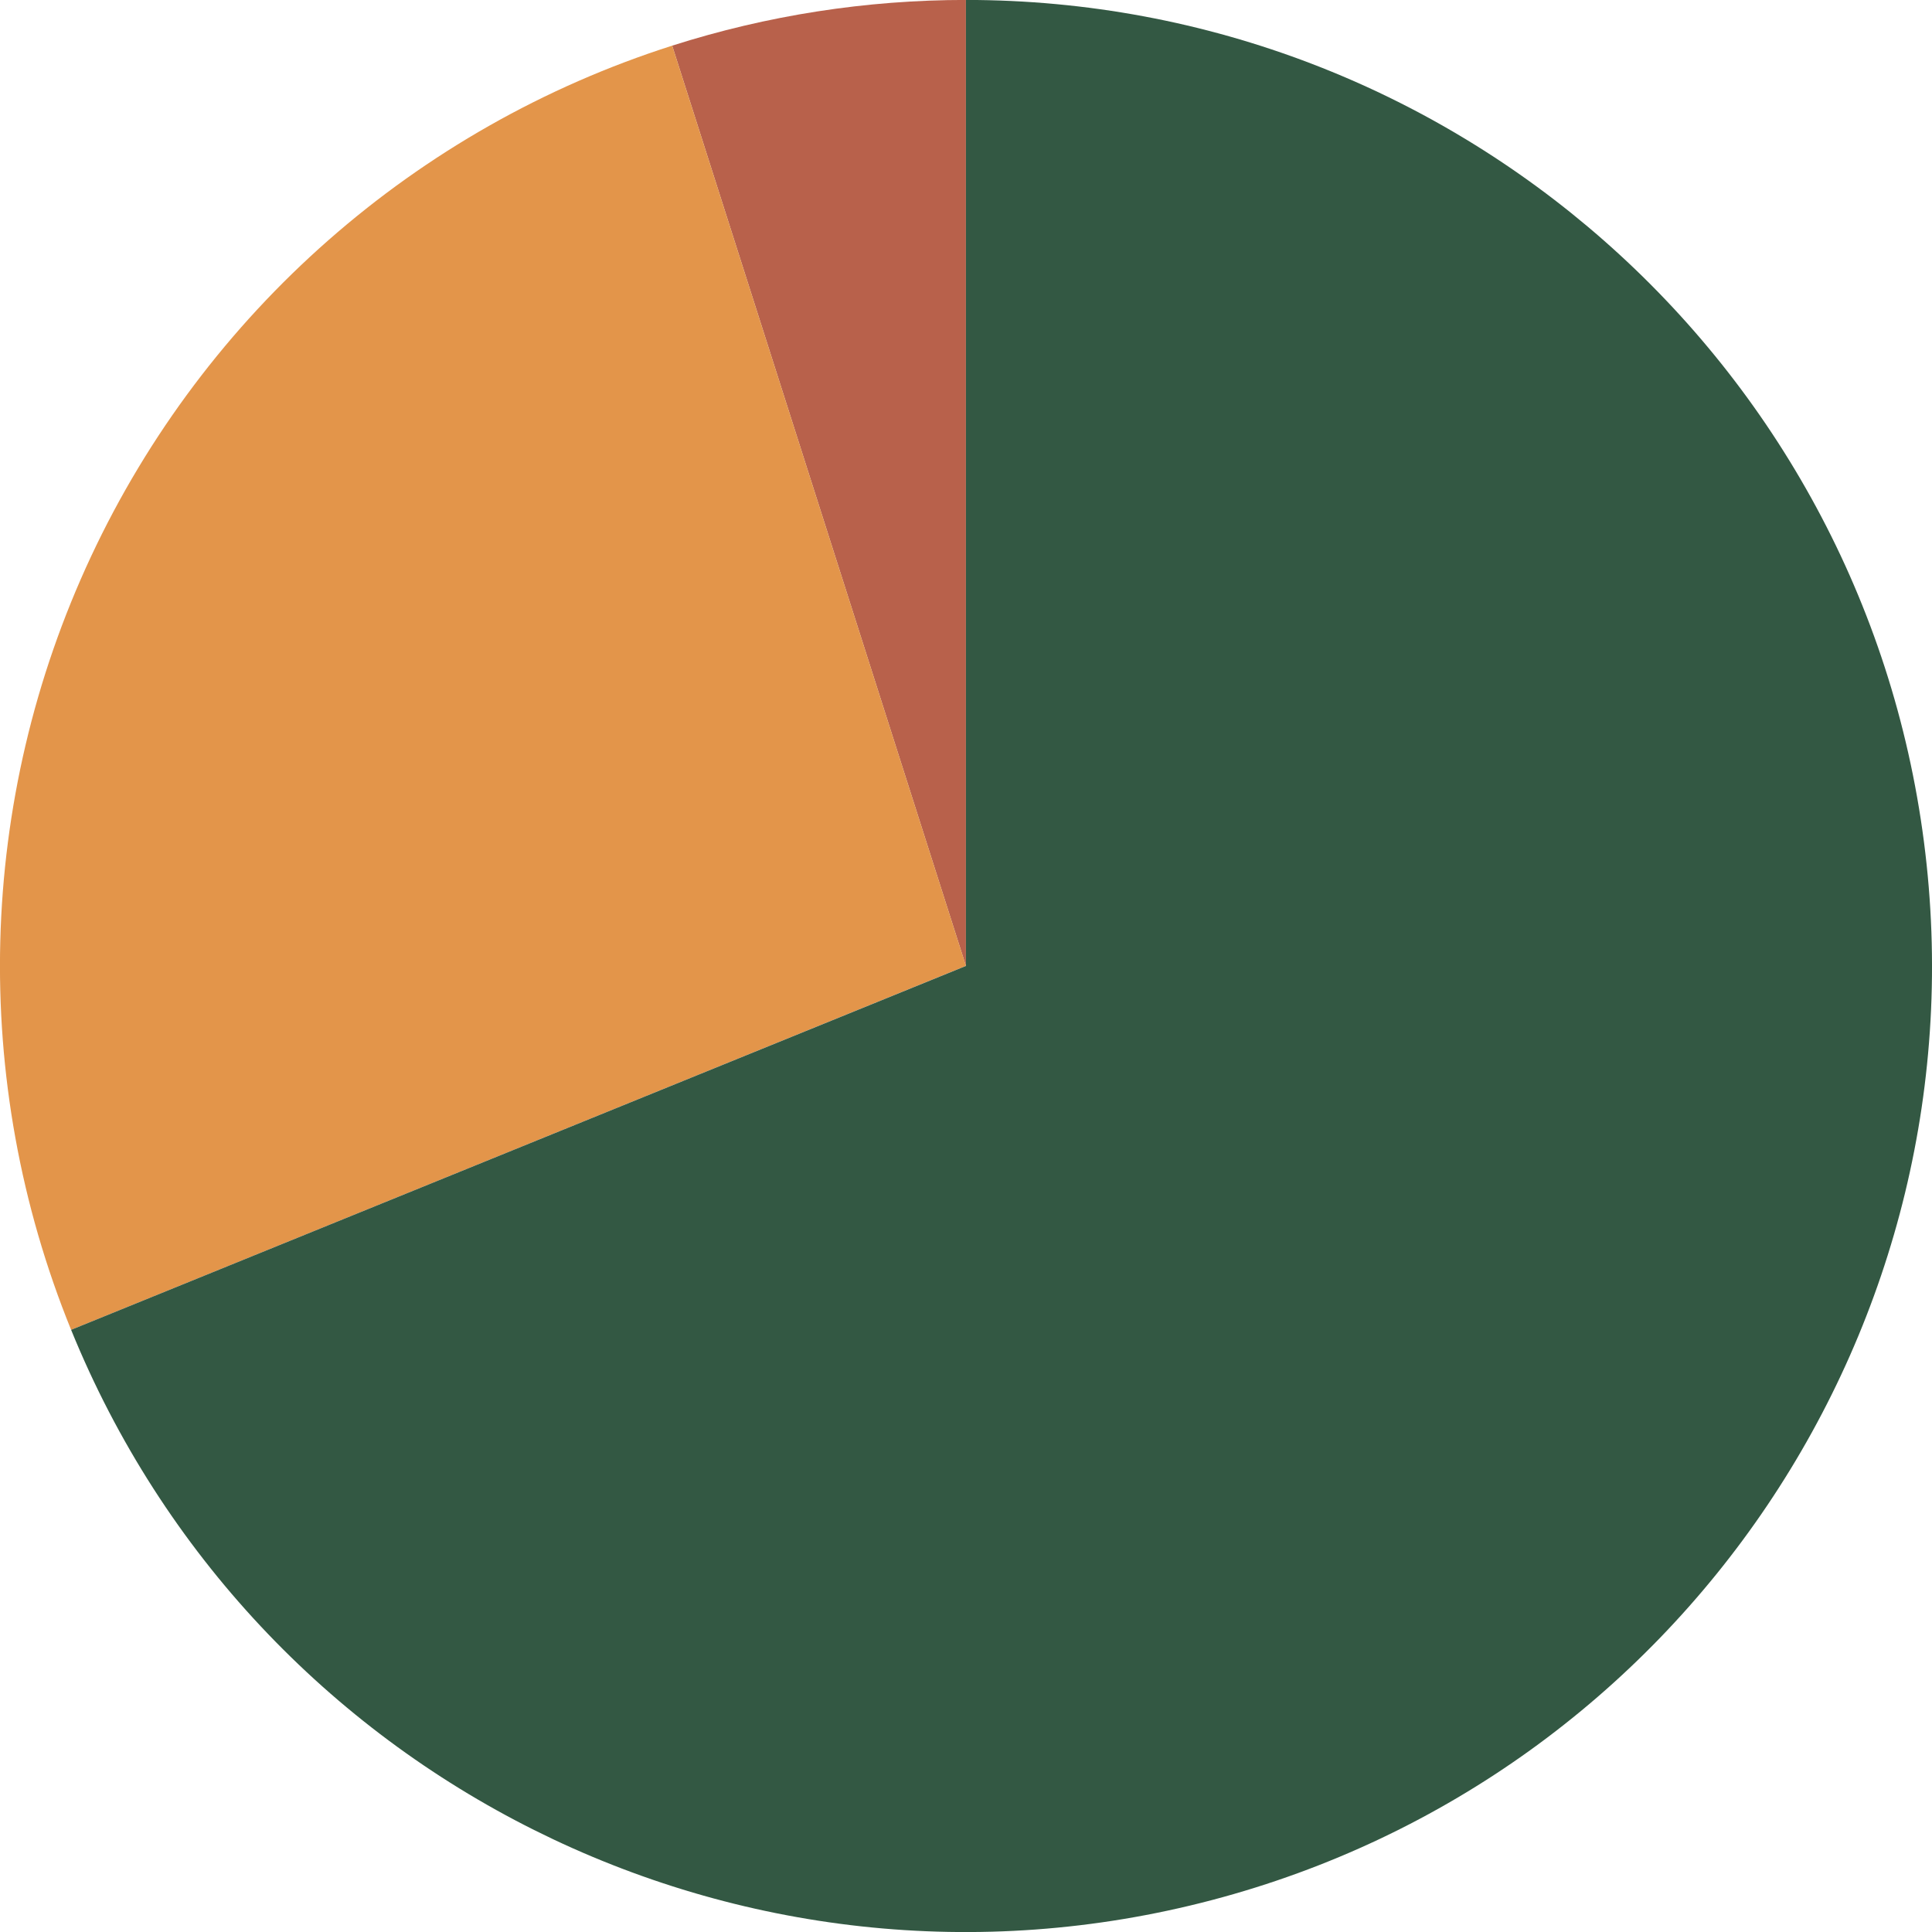 <?xml version="1.0" encoding="UTF-8"?>
<svg id="Layer_1" data-name="Layer 1" xmlns="http://www.w3.org/2000/svg" viewBox="0 0 333.9 333.9">
  <defs>
    <style>
      .cls-1 {
        fill: #335843;
      }

      .cls-1, .cls-2, .cls-3 {
        stroke-width: 0px;
      }

      .cls-2 {
        fill: #e3954a;
      }

      .cls-3 {
        fill: #b8614b;
      }
    </style>
  </defs>
  <path class="cls-3" d="M116.17,7.89C132.59,2.65,149.71-.01,166.94-.01v166.95L116.17,7.89Z"/>
  <path class="cls-2" d="M12.29,229.83C-5.23,186.74-3.98,138.29,15.74,96.16,35.46,54.03,71.86,22.04,116.17,7.89l50.77,159.04L12.29,229.83Z"/>
  <path class="cls-1" d="M166.94-.01C250.86-.01,321.74,62.28,332.51,145.5c10.77,83.22-41.9,161.51-123.05,182.88-81.15,21.37-165.55-20.82-197.17-98.55l154.65-62.89V-.01Z"/>
</svg>